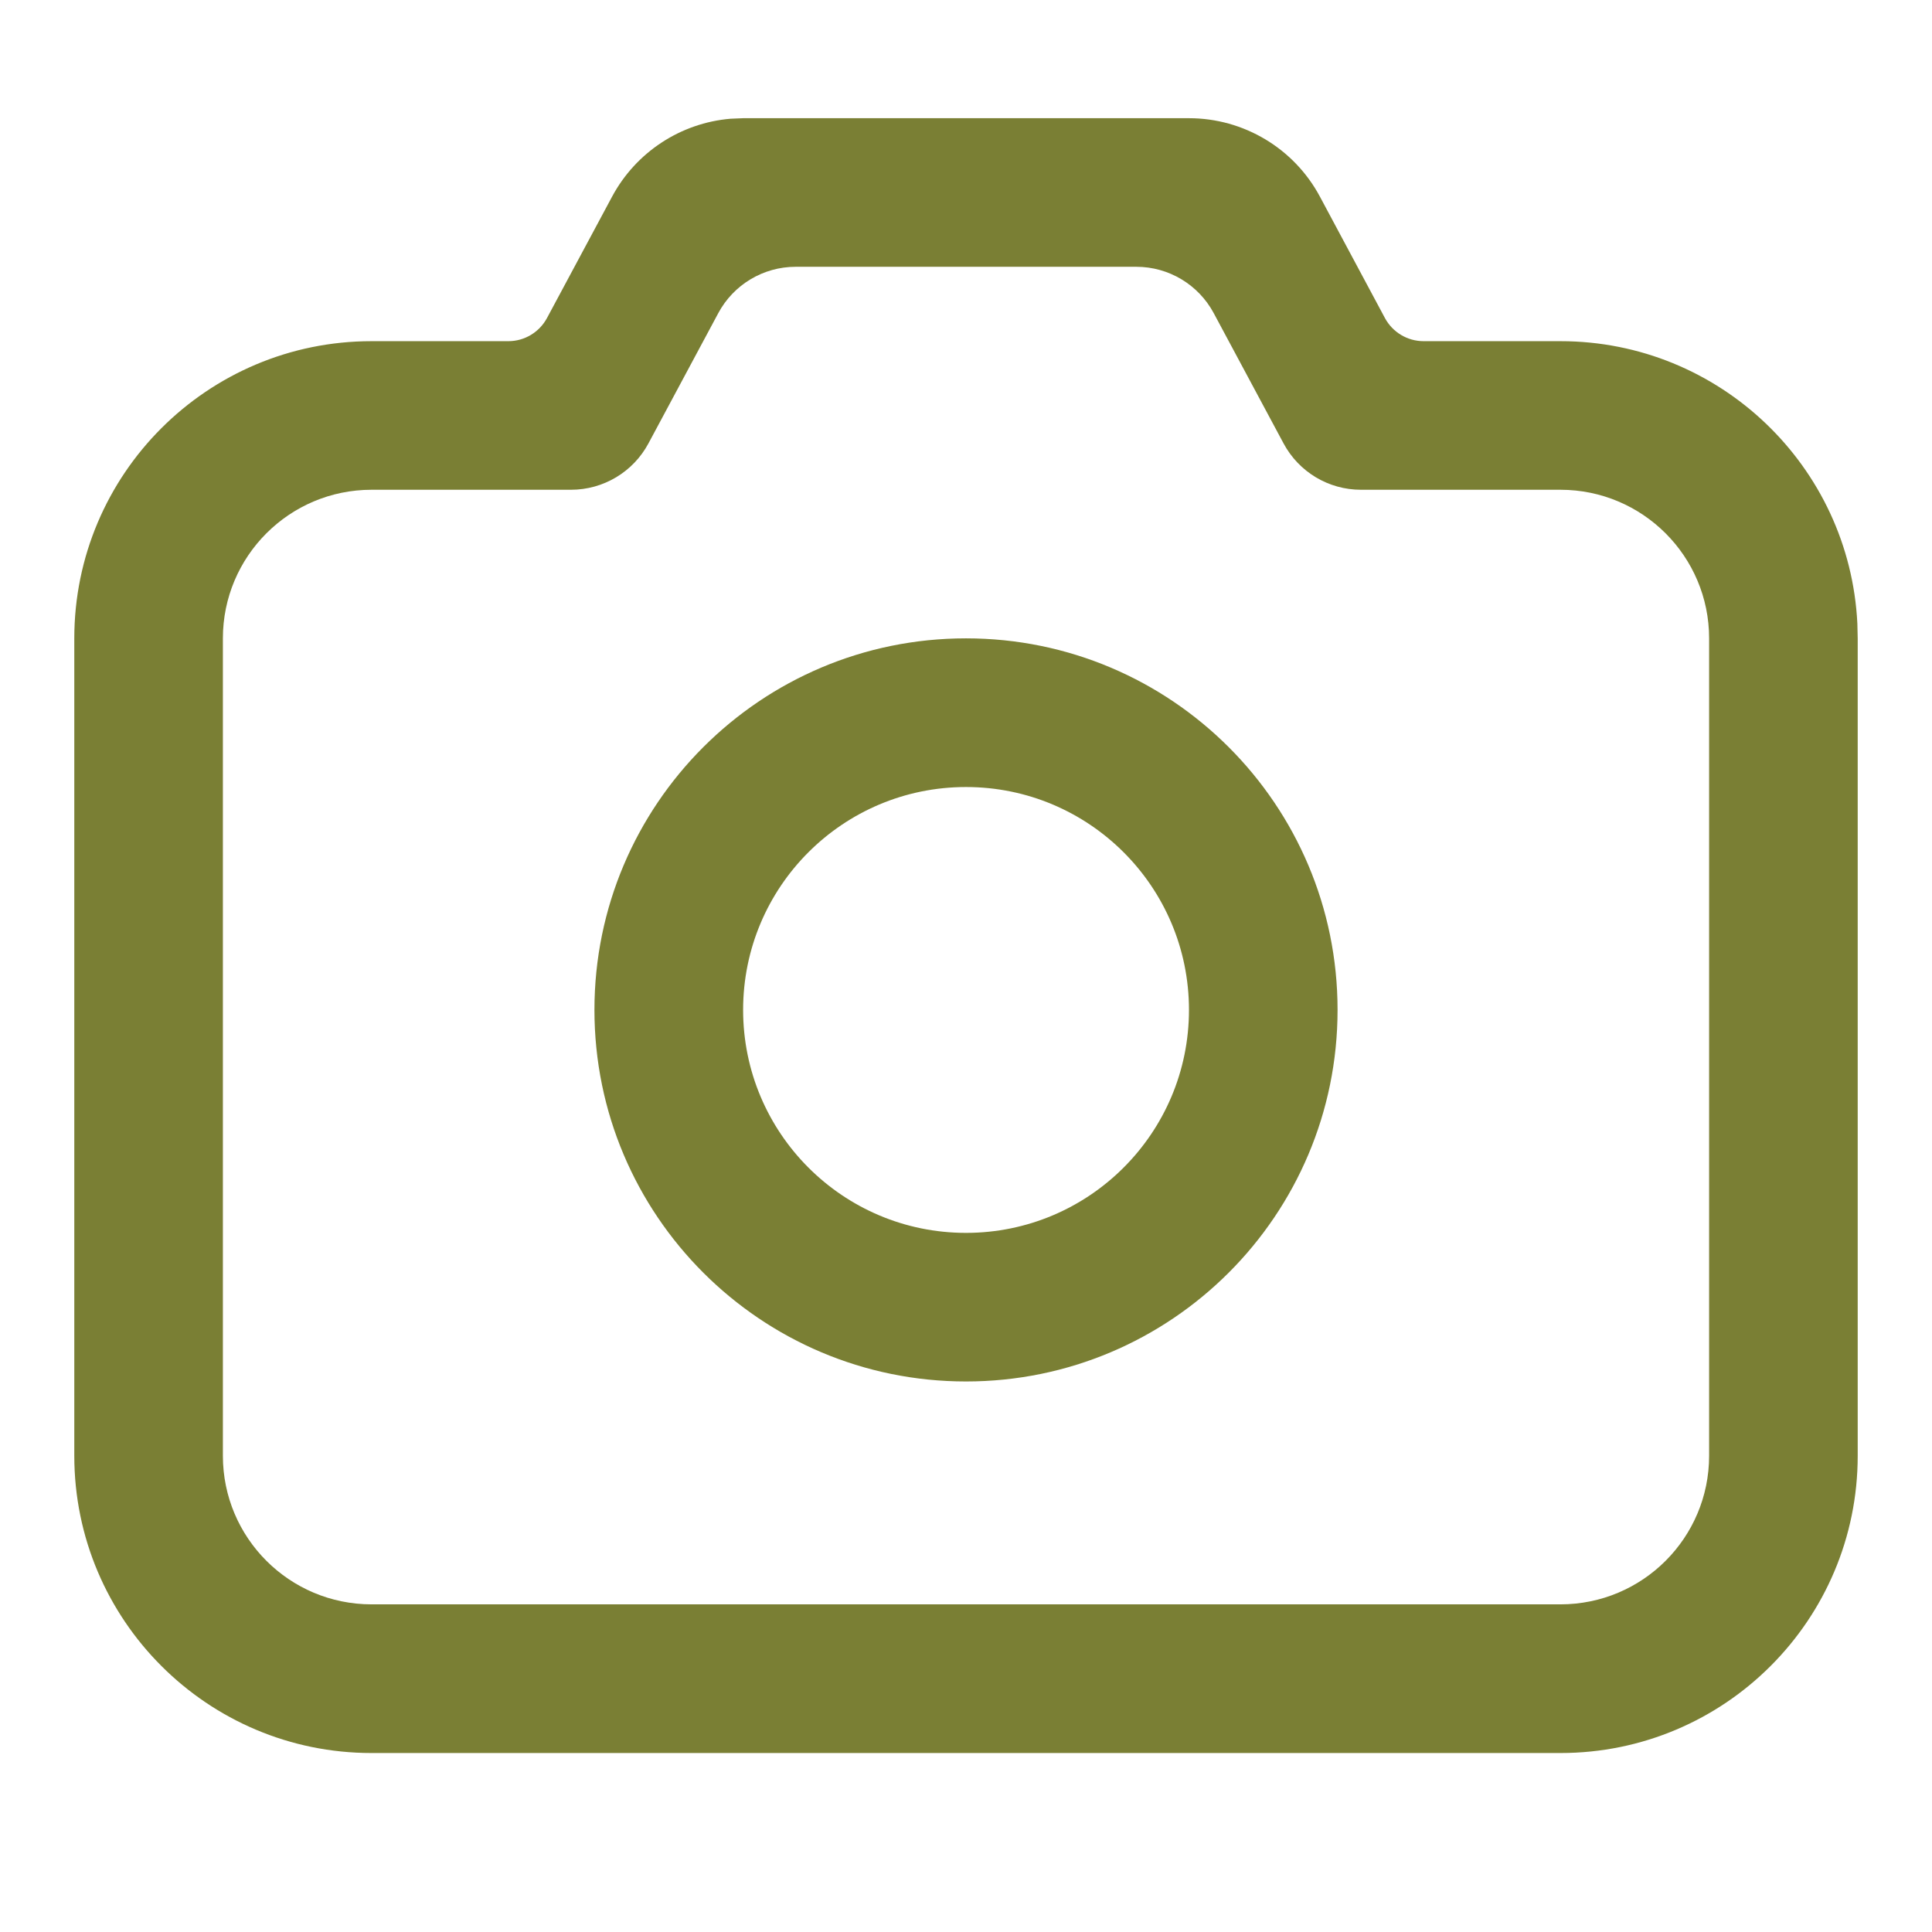 <svg width="22" height="22" viewBox="0 0 22 22" fill="none" xmlns="http://www.w3.org/2000/svg">
<path fill-rule="evenodd" clip-rule="evenodd" d="M8.462 1.346L8.319 1.352C7.751 1.4 7.242 1.732 6.97 2.239L6.229 3.621C6.142 3.783 5.973 3.885 5.789 3.885H4.231C2.362 3.885 0.846 5.4 0.846 7.269V16.577C0.846 18.446 2.362 19.962 4.231 19.962H17.769C19.639 19.962 21.154 18.446 21.154 16.577V7.269L21.15 7.1C21.062 5.31 19.582 3.885 17.769 3.885H16.211C16.026 3.885 15.857 3.783 15.77 3.621L15.03 2.239C14.736 1.689 14.162 1.346 13.539 1.346H8.462ZM12.94 3.038C13.308 3.038 13.647 3.241 13.821 3.566L14.616 5.049C14.79 5.374 15.128 5.577 15.497 5.577H17.769C18.704 5.577 19.462 6.335 19.462 7.269V16.577C19.462 17.512 18.704 18.269 17.769 18.269H4.231C3.296 18.269 2.538 17.512 2.538 16.577V7.269C2.538 6.335 3.296 5.577 4.231 5.577H6.502C6.871 5.577 7.21 5.374 7.384 5.049L8.179 3.566C8.353 3.241 8.692 3.038 9.06 3.038H12.94ZM11 7.269C13.337 7.269 15.231 9.163 15.231 11.5C15.231 13.837 13.337 15.731 11 15.731C8.663 15.731 6.769 13.837 6.769 11.5C6.769 9.163 8.663 7.269 11 7.269ZM11 8.962C9.598 8.962 8.462 10.098 8.462 11.5C8.462 12.902 9.598 14.039 11 14.039C12.402 14.039 13.539 12.902 13.539 11.5C13.539 10.098 12.402 8.962 11 8.962Z" fill="#7A7F34"/>
</svg>
